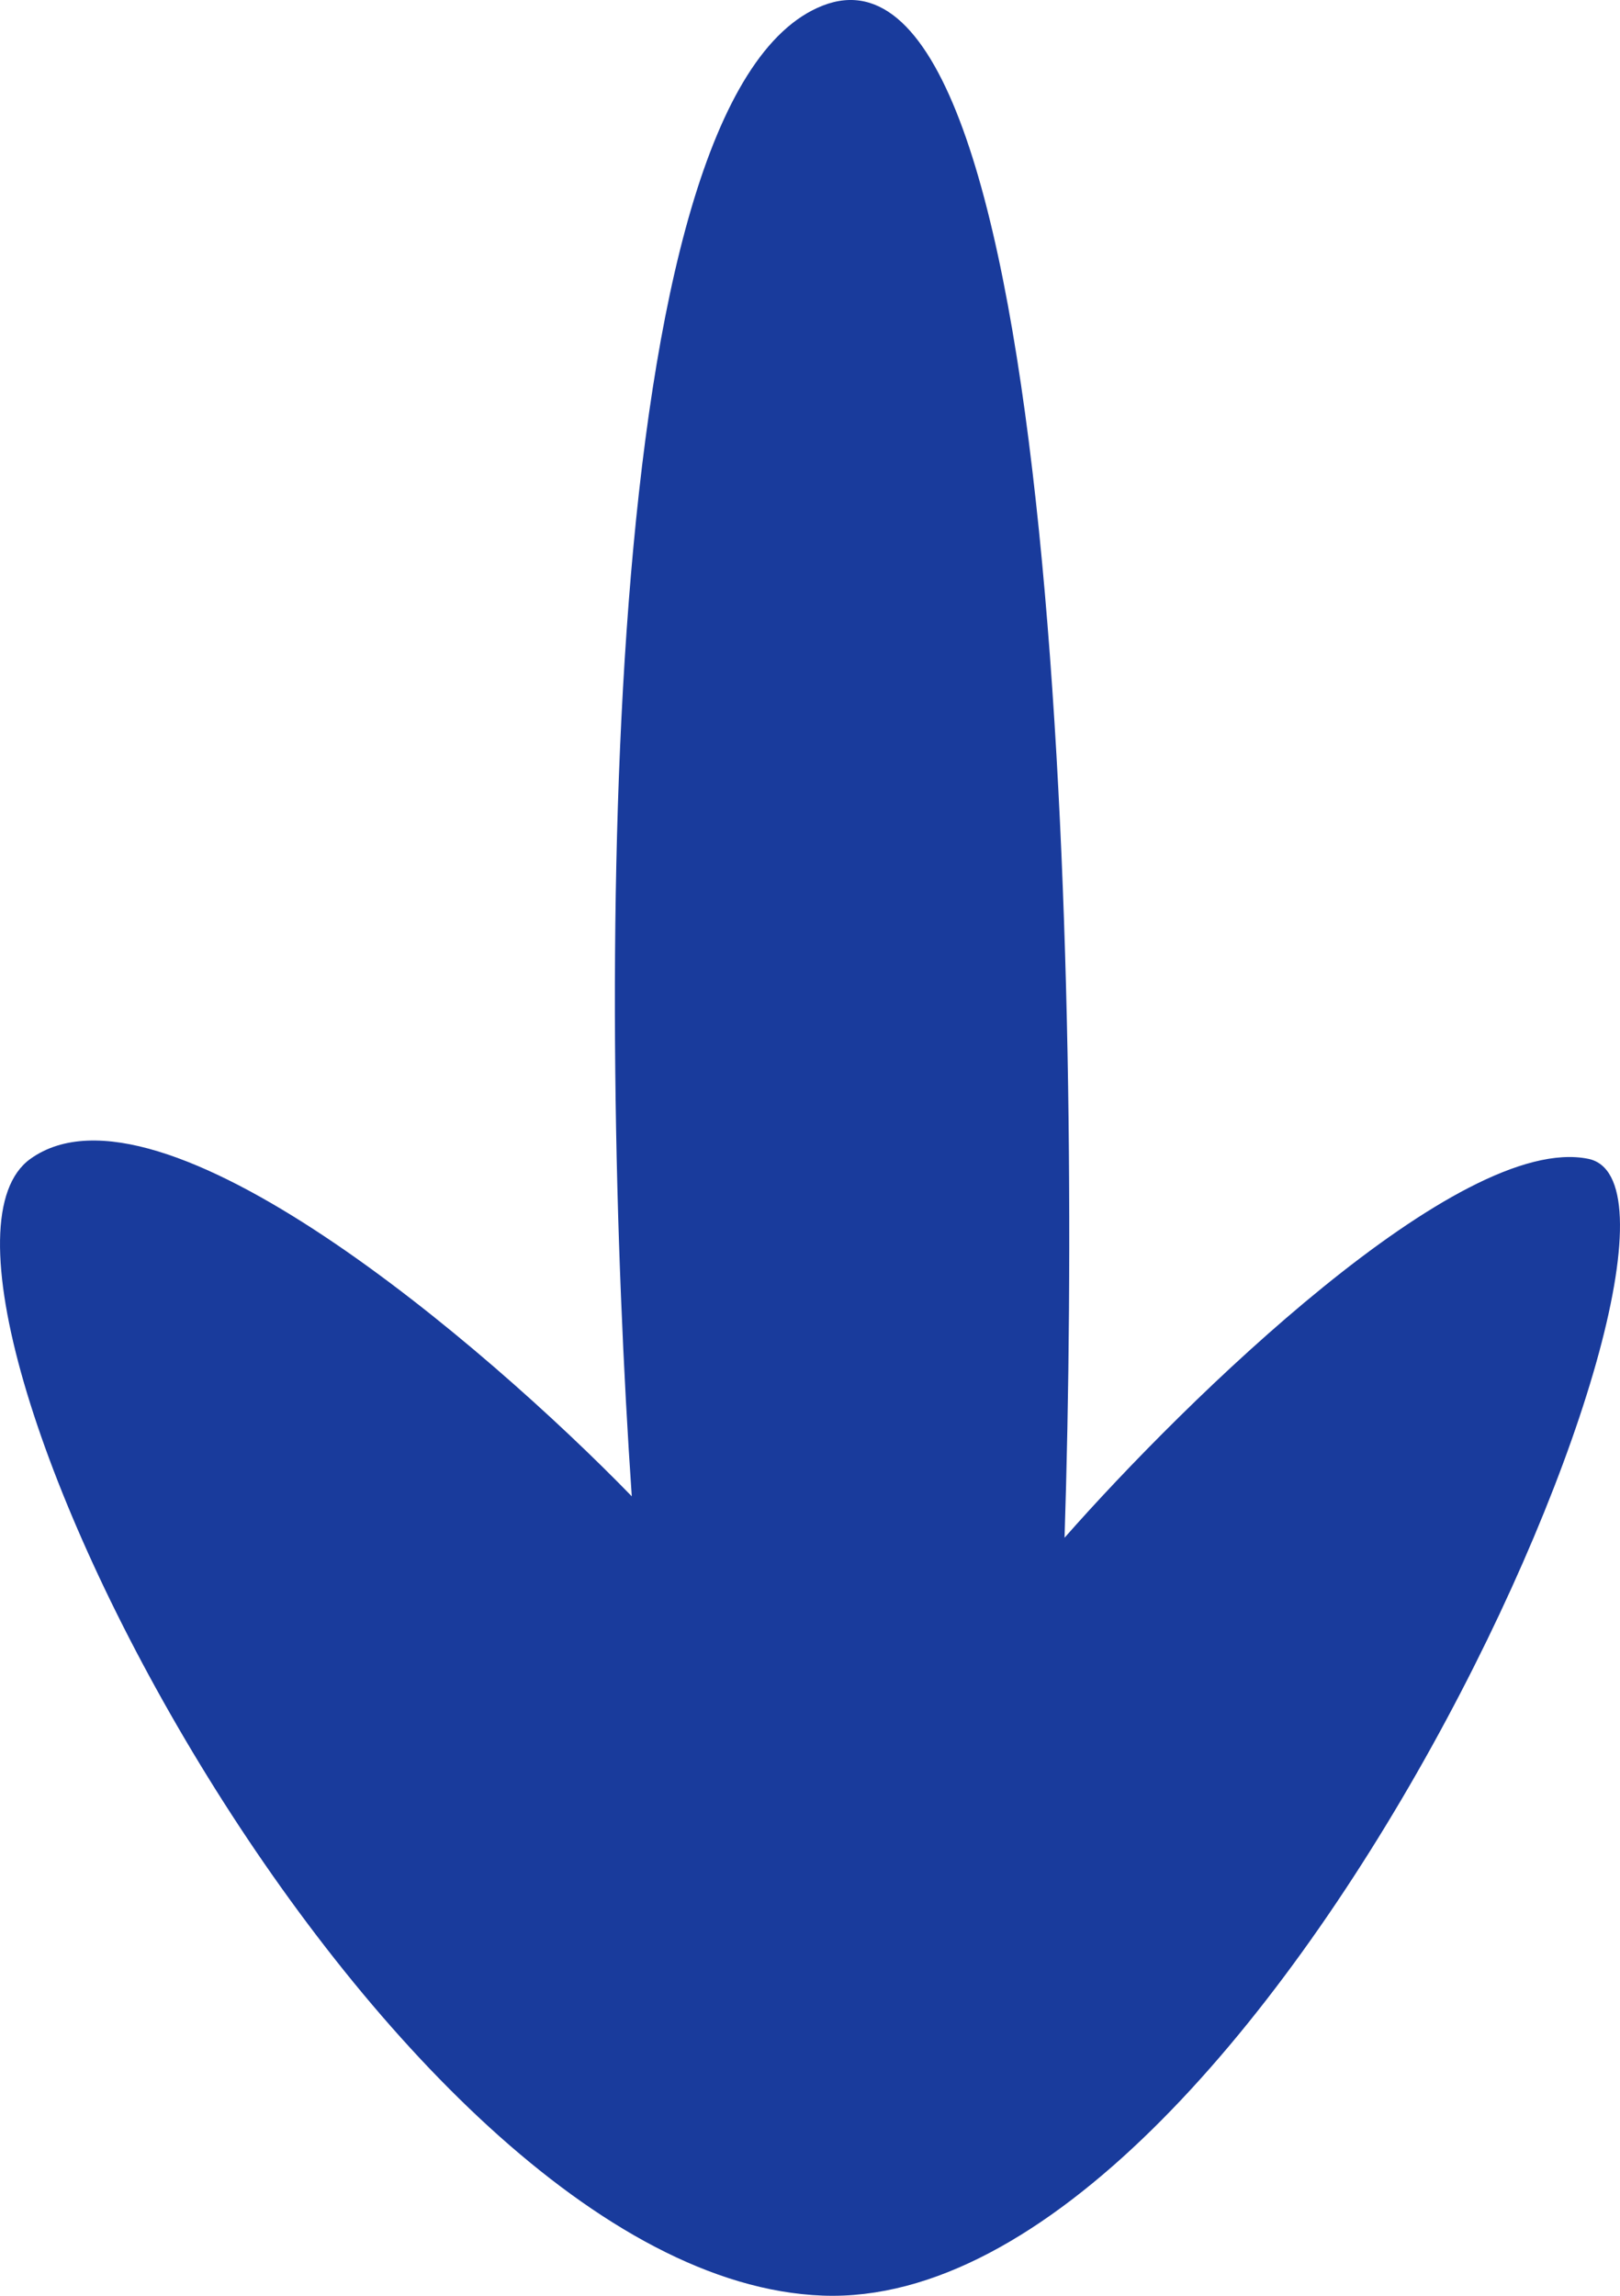 <svg width="48" height="68" viewBox="0 0 48 68" fill="none" xmlns="http://www.w3.org/2000/svg">
<path d="M31.542 45.547C32.072 29.281 31.382 -2.568 24.379 0.165C17.575 2.82 17.732 29.95 18.719 44.32C14.372 39.849 4.722 31.591 0.902 34.324C-3.873 37.74 11.248 67.507 24.379 67.995C37.51 68.483 51.836 35.3 47.06 34.324C43.24 33.543 35.123 41.481 31.542 45.547Z" fill="#193B9C"/>
</svg>
